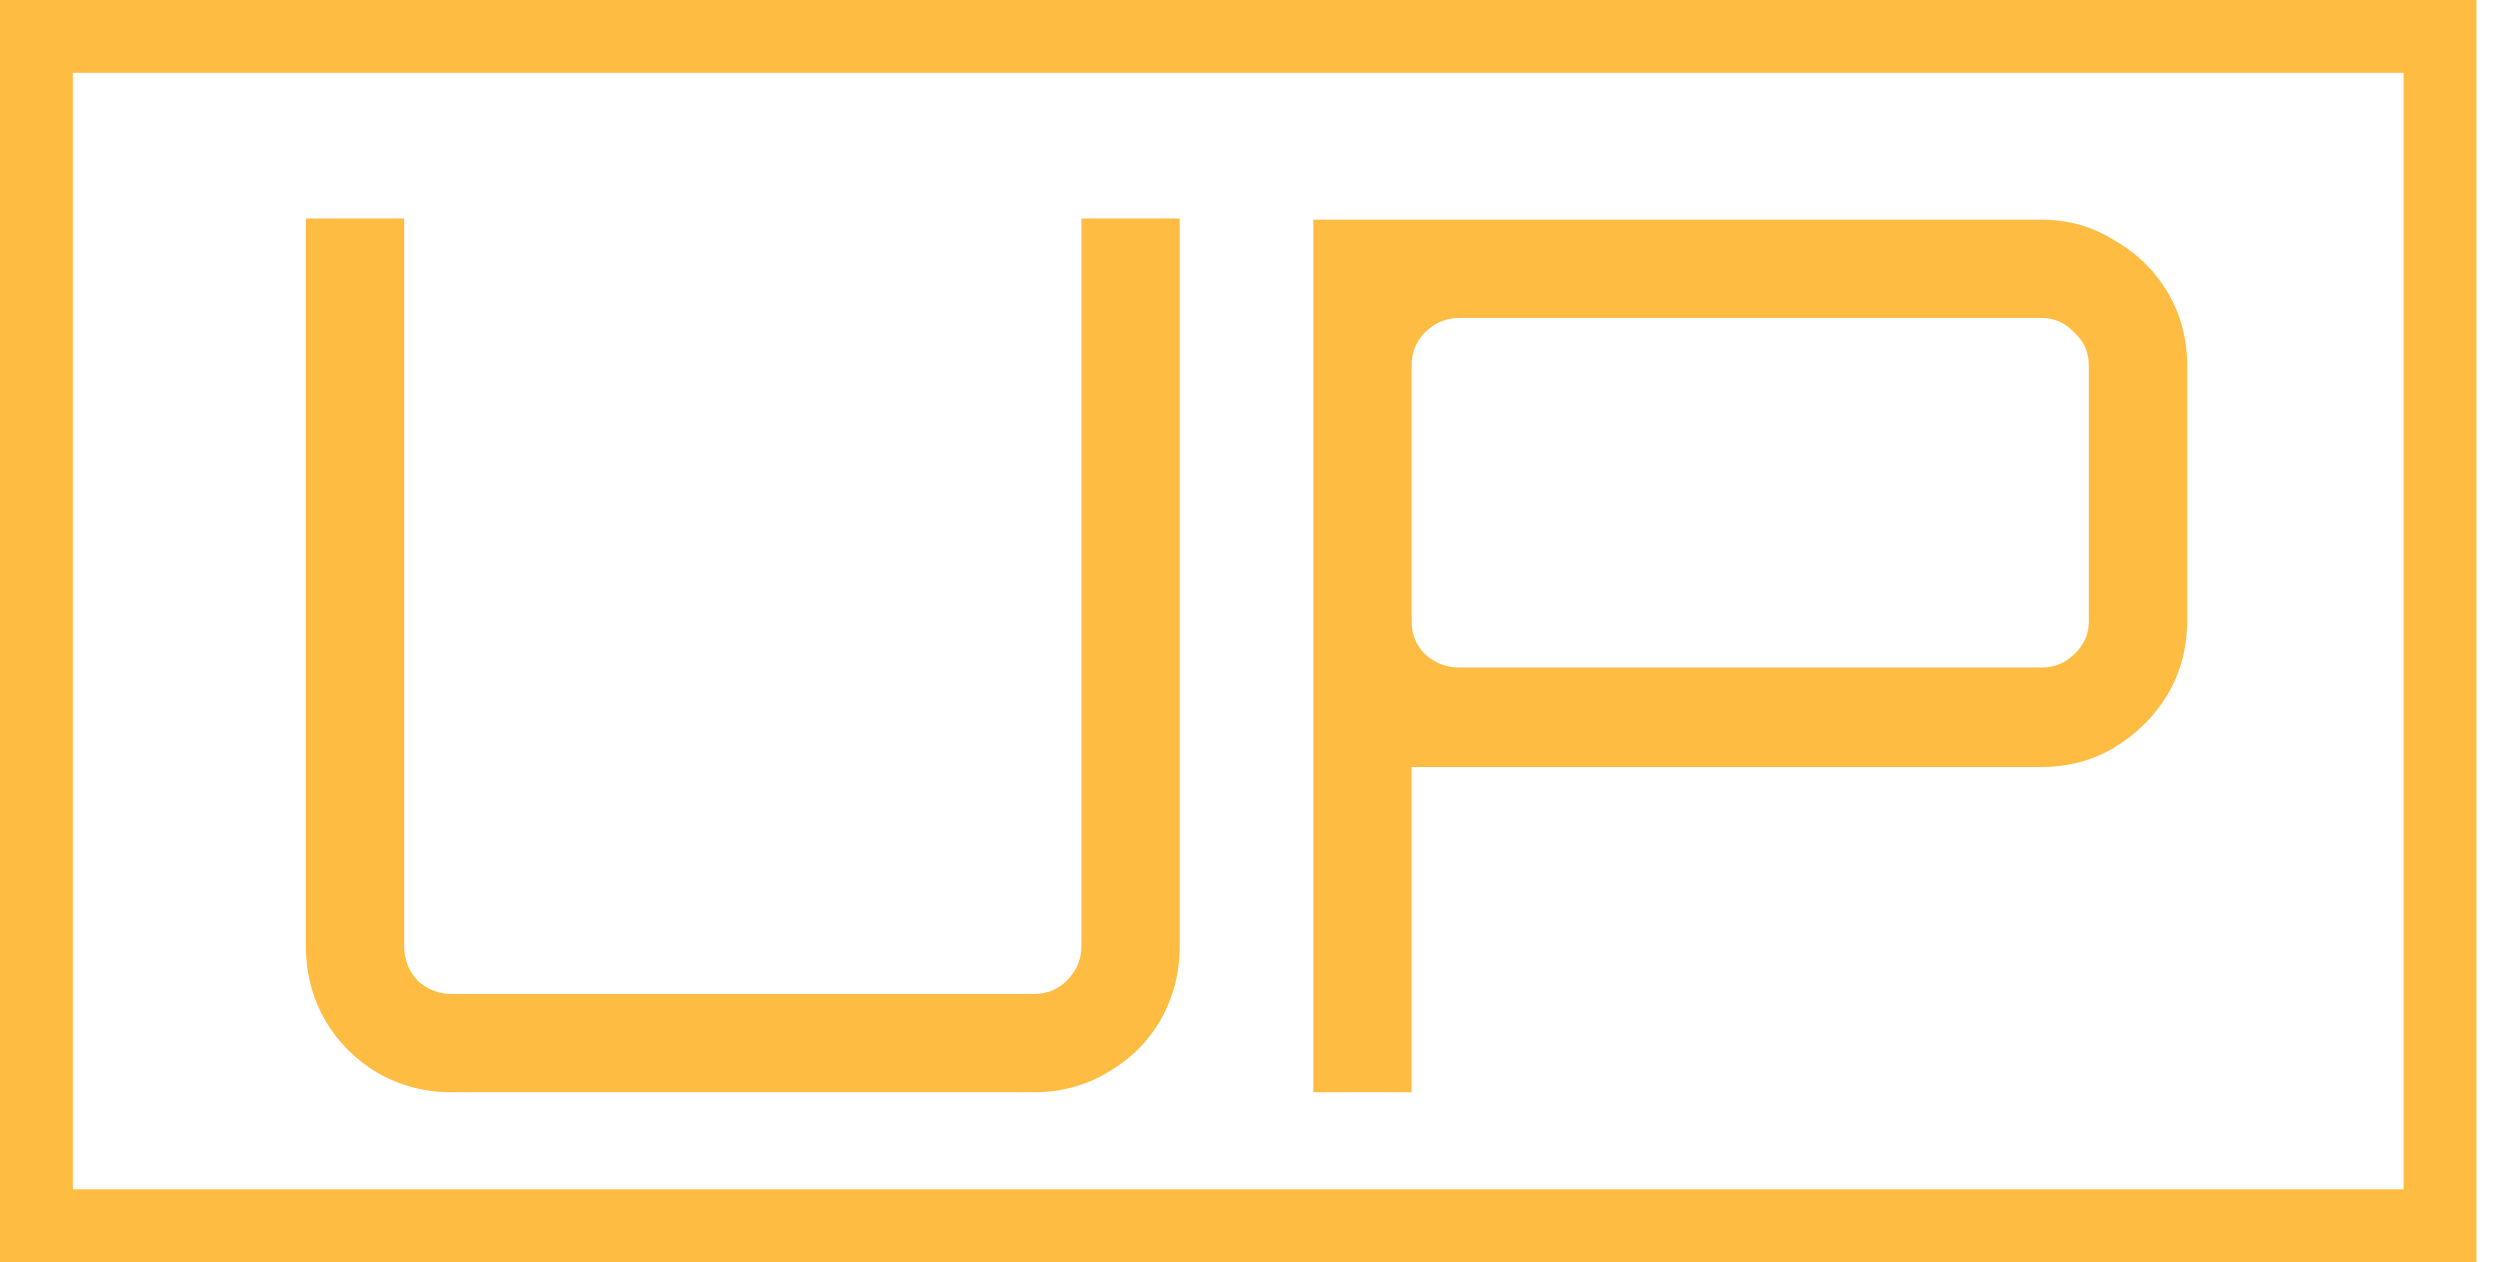 <svg width="103" height="52" viewBox="0 0 103 52" fill="none" xmlns="http://www.w3.org/2000/svg">
<line x1="1.5" x2="1.5" y2="52" stroke="#FFBC42" stroke-width="3"/>
<line x1="100.529" x2="100.529" y2="52" stroke="#FFBC42" stroke-width="3"/>
<path d="M0 49H101.01V52H0V49Z" fill="#FFBC42"/>
<rect x="0.99" width="101.01" height="3" fill="#FFBC42"/>
<path d="M18.603 45C17.503 45 16.486 44.733 15.553 44.2C14.653 43.667 13.936 42.95 13.403 42.05C12.87 41.117 12.603 40.1 12.603 39V9H16.653V39C16.653 39.533 16.836 40 17.203 40.4C17.603 40.767 18.07 40.95 18.603 40.95H42.603C43.136 40.95 43.586 40.767 43.953 40.4C44.353 40 44.553 39.533 44.553 39V9H48.603V39C48.603 40.1 48.336 41.117 47.803 42.05C47.27 42.95 46.536 43.667 45.603 44.2C44.703 44.733 43.703 45 42.603 45H18.603ZM54.109 45V9.05H84.109C85.209 9.05 86.209 9.333 87.109 9.9C88.043 10.433 88.776 11.15 89.309 12.05C89.843 12.95 90.109 13.95 90.109 15.05V25.6C90.109 26.7 89.843 27.7 89.309 28.6C88.776 29.5 88.043 30.233 87.109 30.8C86.209 31.333 85.209 31.6 84.109 31.6H58.159V45H54.109ZM60.109 27.5H84.109C84.642 27.5 85.093 27.317 85.459 26.95C85.859 26.583 86.059 26.133 86.059 25.6V15.05C86.059 14.517 85.859 14.067 85.459 13.7C85.093 13.3 84.642 13.1 84.109 13.1H60.109C59.576 13.1 59.109 13.3 58.709 13.7C58.343 14.067 58.159 14.517 58.159 15.05V25.6C58.159 26.133 58.343 26.583 58.709 26.95C59.109 27.317 59.576 27.5 60.109 27.5Z" fill="#FFBC42"/>
</svg>
